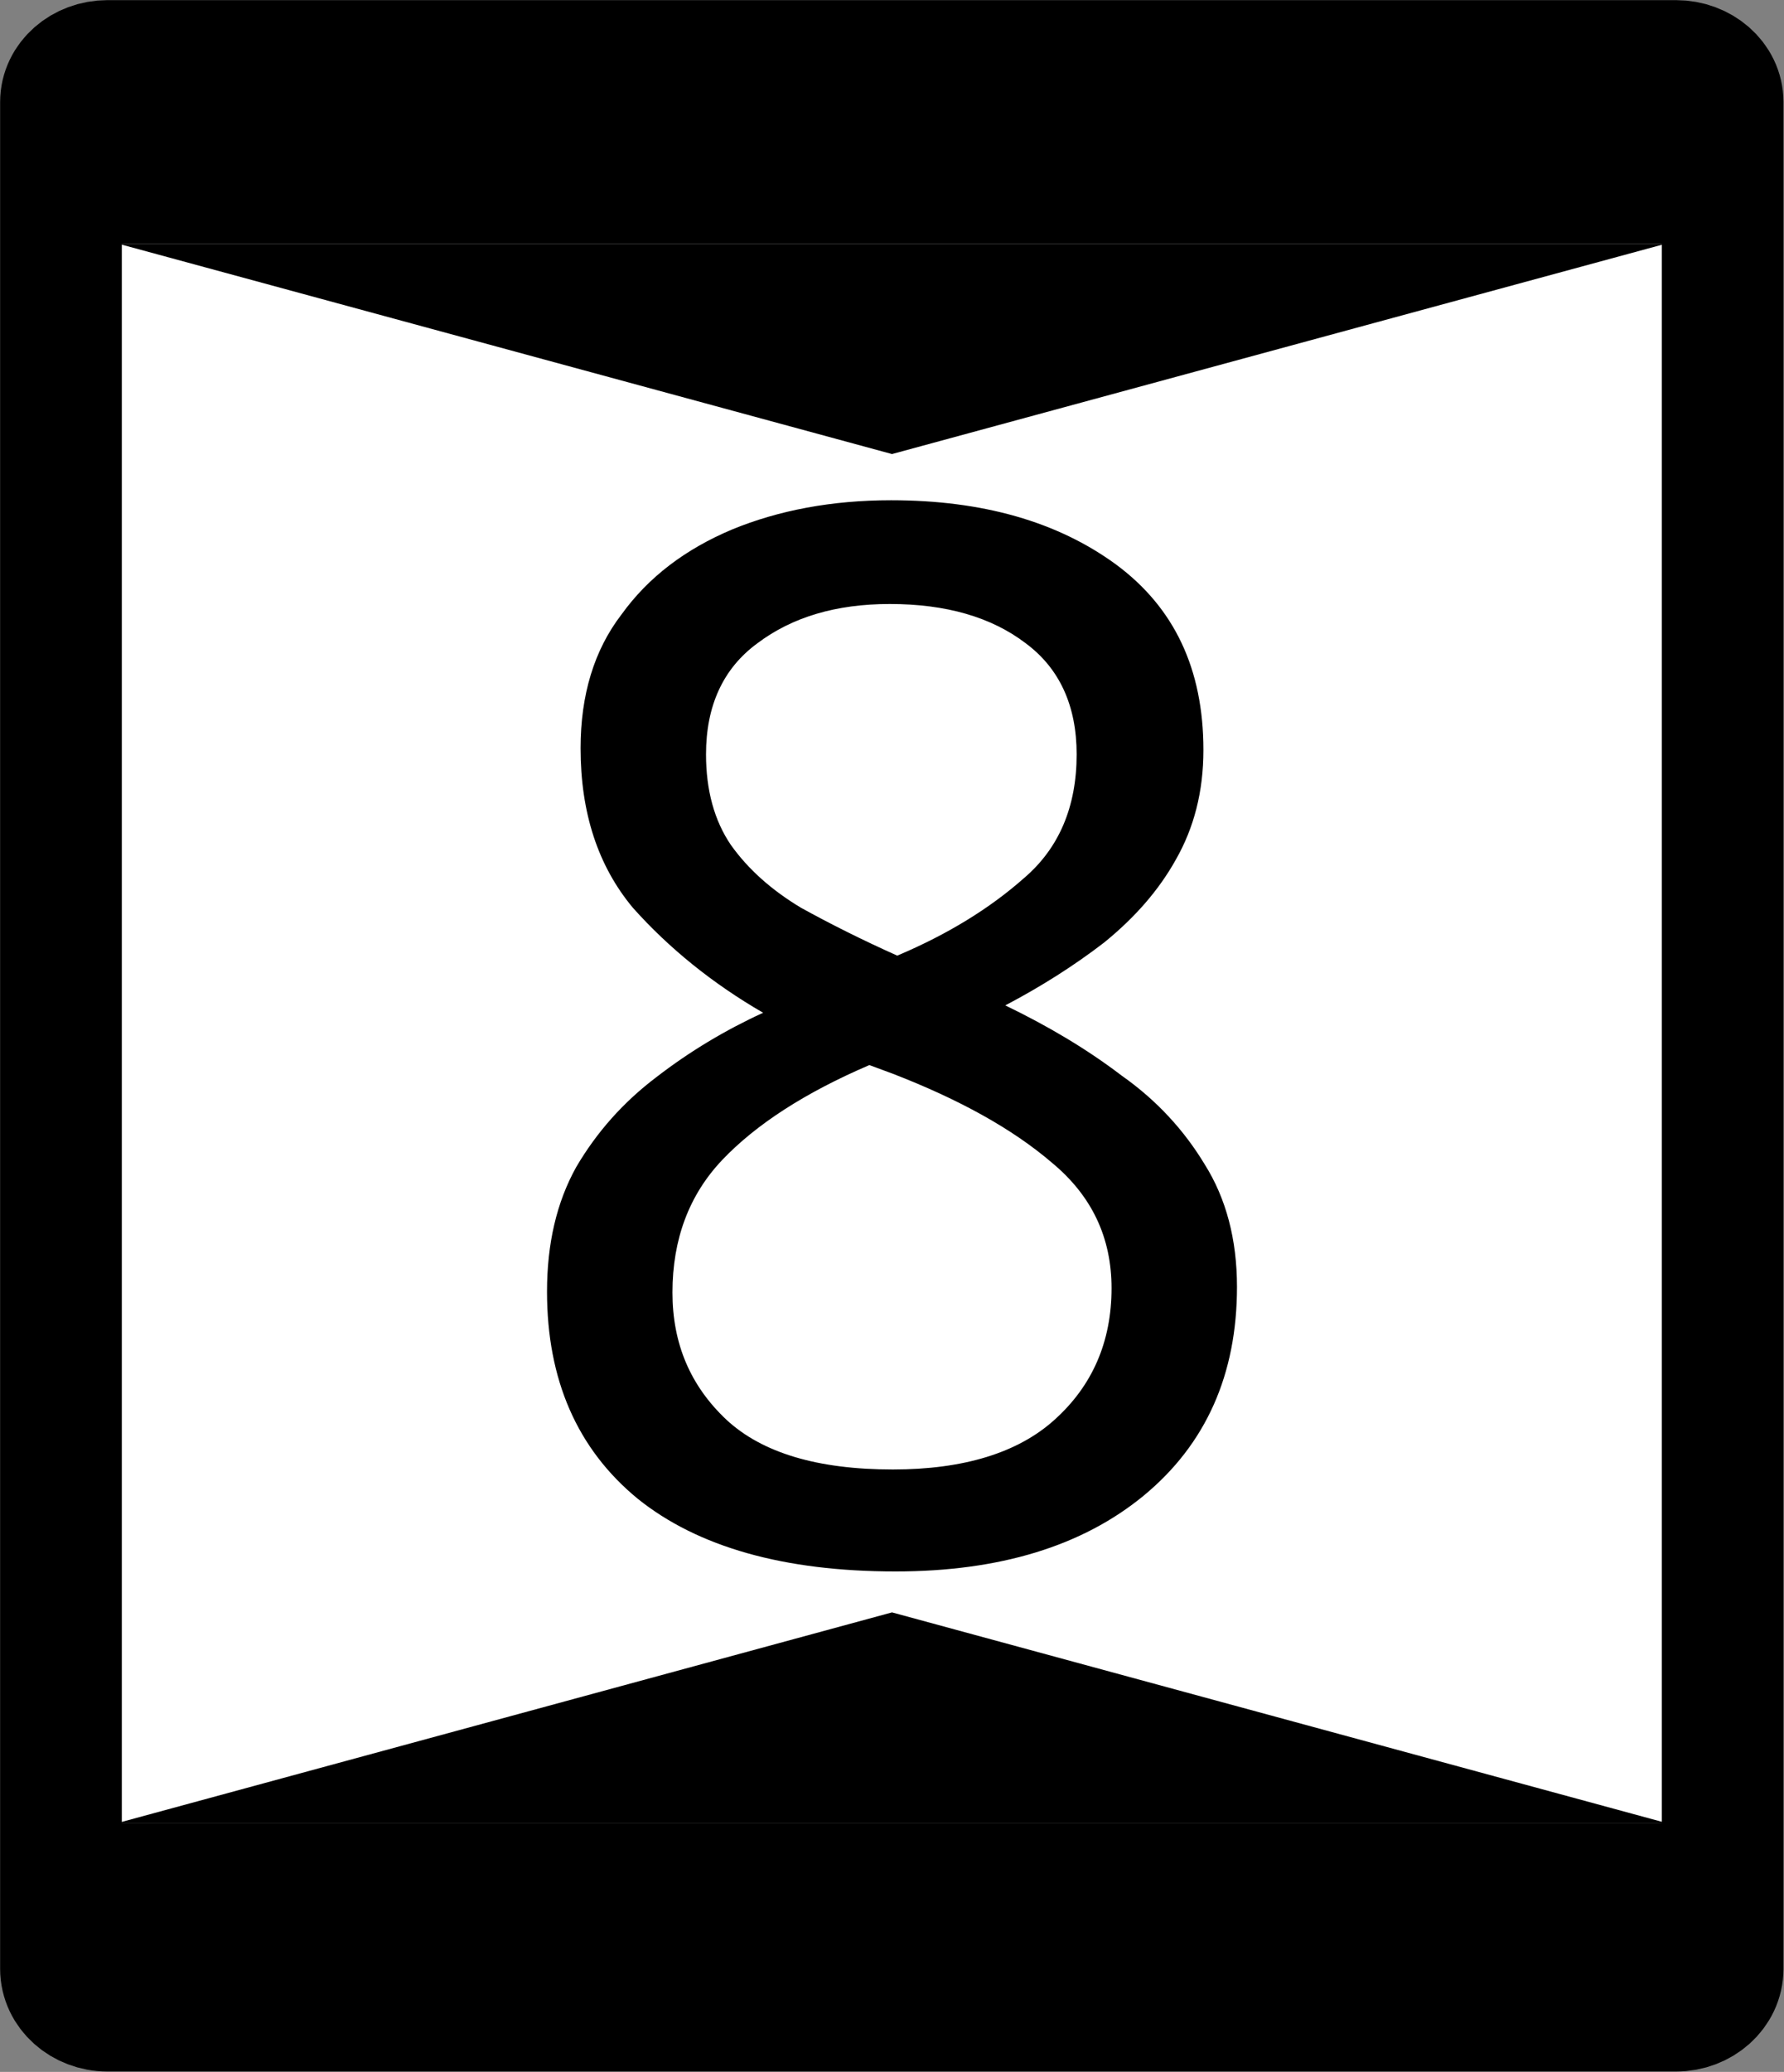 <?xml version="1.0" encoding="UTF-8"?>
<svg xmlns="http://www.w3.org/2000/svg" xmlns:xlink="http://www.w3.org/1999/xlink" width="16" height="18.572" viewBox="0 0 16 18.572">
<rect x="0" y="0" width="16" height="18.572" fill="#808080" stroke="none"/>
<path fill-rule="nonzero" fill="rgb(100%, 100%, 100%)" fill-opacity="1" stroke-width="0.936" stroke-linecap="round" stroke-linejoin="round" stroke="rgb(0%, 0%, 0%)" stroke-opacity="1" stroke-miterlimit="4" d="M 0.827 0.469 L 12.891 0.469 C 13.089 0.469 13.25 0.61 13.25 0.784 L 13.25 15.136 C 13.25 15.313 13.089 15.457 12.891 15.457 L 0.827 15.457 C 0.63 15.457 0.469 15.313 0.469 15.136 L 0.469 0.784 C 0.469 0.61 0.63 0.469 0.827 0.469 Z M 0.827 0.469 " transform="matrix(1.166, 0, 0, 1.166, 0, 0)"/>
<path fill-rule="nonzero" fill="rgb(0%, 0%, 0%)" fill-opacity="1" d="M 14.941 2.184 L 8 4.07 L 1.059 2.184 Z M 14.941 2.184 "/>
<path fill-rule="nonzero" fill="rgb(0%, 0%, 0%)" fill-opacity="1" d="M 1.059 0.73 L 14.941 0.73 L 14.941 2.184 L 1.059 2.184 Z M 1.059 0.73 "/>
<path fill-rule="nonzero" fill="rgb(0%, 0%, 0%)" fill-opacity="1" d="M 14.941 16.34 L 8 14.453 L 1.059 16.34 Z M 14.941 16.34 "/>
<path fill-rule="nonzero" fill="rgb(0%, 0%, 0%)" fill-opacity="1" d="M 1.059 17.797 L 14.941 17.797 L 14.941 16.34 L 1.059 16.34 Z M 1.059 17.797 "/>
<path fill-rule="nonzero" fill="rgb(0%, 0%, 0%)" fill-opacity="1" d="M 7.992 4.484 C 8.812 4.484 9.484 4.676 10.008 5.059 C 10.531 5.445 10.793 5.996 10.793 6.723 C 10.793 7.098 10.707 7.422 10.547 7.703 C 10.391 7.984 10.172 8.23 9.902 8.449 C 9.633 8.656 9.336 8.844 9.016 9.012 C 9.395 9.195 9.746 9.402 10.059 9.641 C 10.375 9.863 10.621 10.133 10.805 10.438 C 10.996 10.742 11.094 11.109 11.094 11.535 C 11.094 12.32 10.816 12.945 10.258 13.406 C 9.707 13.859 8.965 14.086 8.031 14.086 C 7.031 14.086 6.258 13.867 5.719 13.434 C 5.176 12.988 4.906 12.367 4.906 11.578 C 4.906 11.148 4.992 10.777 5.168 10.461 C 5.352 10.148 5.59 9.879 5.891 9.652 C 6.184 9.426 6.504 9.234 6.844 9.078 C 6.391 8.816 6 8.5 5.676 8.137 C 5.363 7.762 5.207 7.285 5.207 6.707 C 5.207 6.23 5.328 5.828 5.574 5.508 C 5.816 5.172 6.148 4.922 6.566 4.746 C 6.984 4.574 7.461 4.484 7.992 4.484 Z M 7.98 5.414 C 7.5 5.414 7.105 5.531 6.793 5.766 C 6.484 5.992 6.332 6.328 6.332 6.762 C 6.332 7.082 6.406 7.355 6.555 7.574 C 6.711 7.793 6.922 7.98 7.184 8.137 C 7.445 8.281 7.734 8.426 8.047 8.566 C 8.5 8.375 8.879 8.141 9.184 7.871 C 9.496 7.605 9.656 7.234 9.656 6.762 C 9.656 6.328 9.504 5.992 9.199 5.766 C 8.891 5.531 8.484 5.414 7.98 5.414 Z M 6.031 11.586 C 6.031 12.043 6.191 12.422 6.516 12.727 C 6.836 13.023 7.332 13.172 8.008 13.172 C 8.641 13.172 9.129 13.023 9.457 12.727 C 9.797 12.422 9.969 12.027 9.969 11.547 C 9.969 11.094 9.793 10.719 9.434 10.422 C 9.078 10.117 8.602 9.855 8.008 9.625 L 7.797 9.547 C 7.223 9.793 6.781 10.078 6.477 10.398 C 6.18 10.711 6.031 11.109 6.031 11.586 Z M 6.031 11.586 "/>
</svg>
